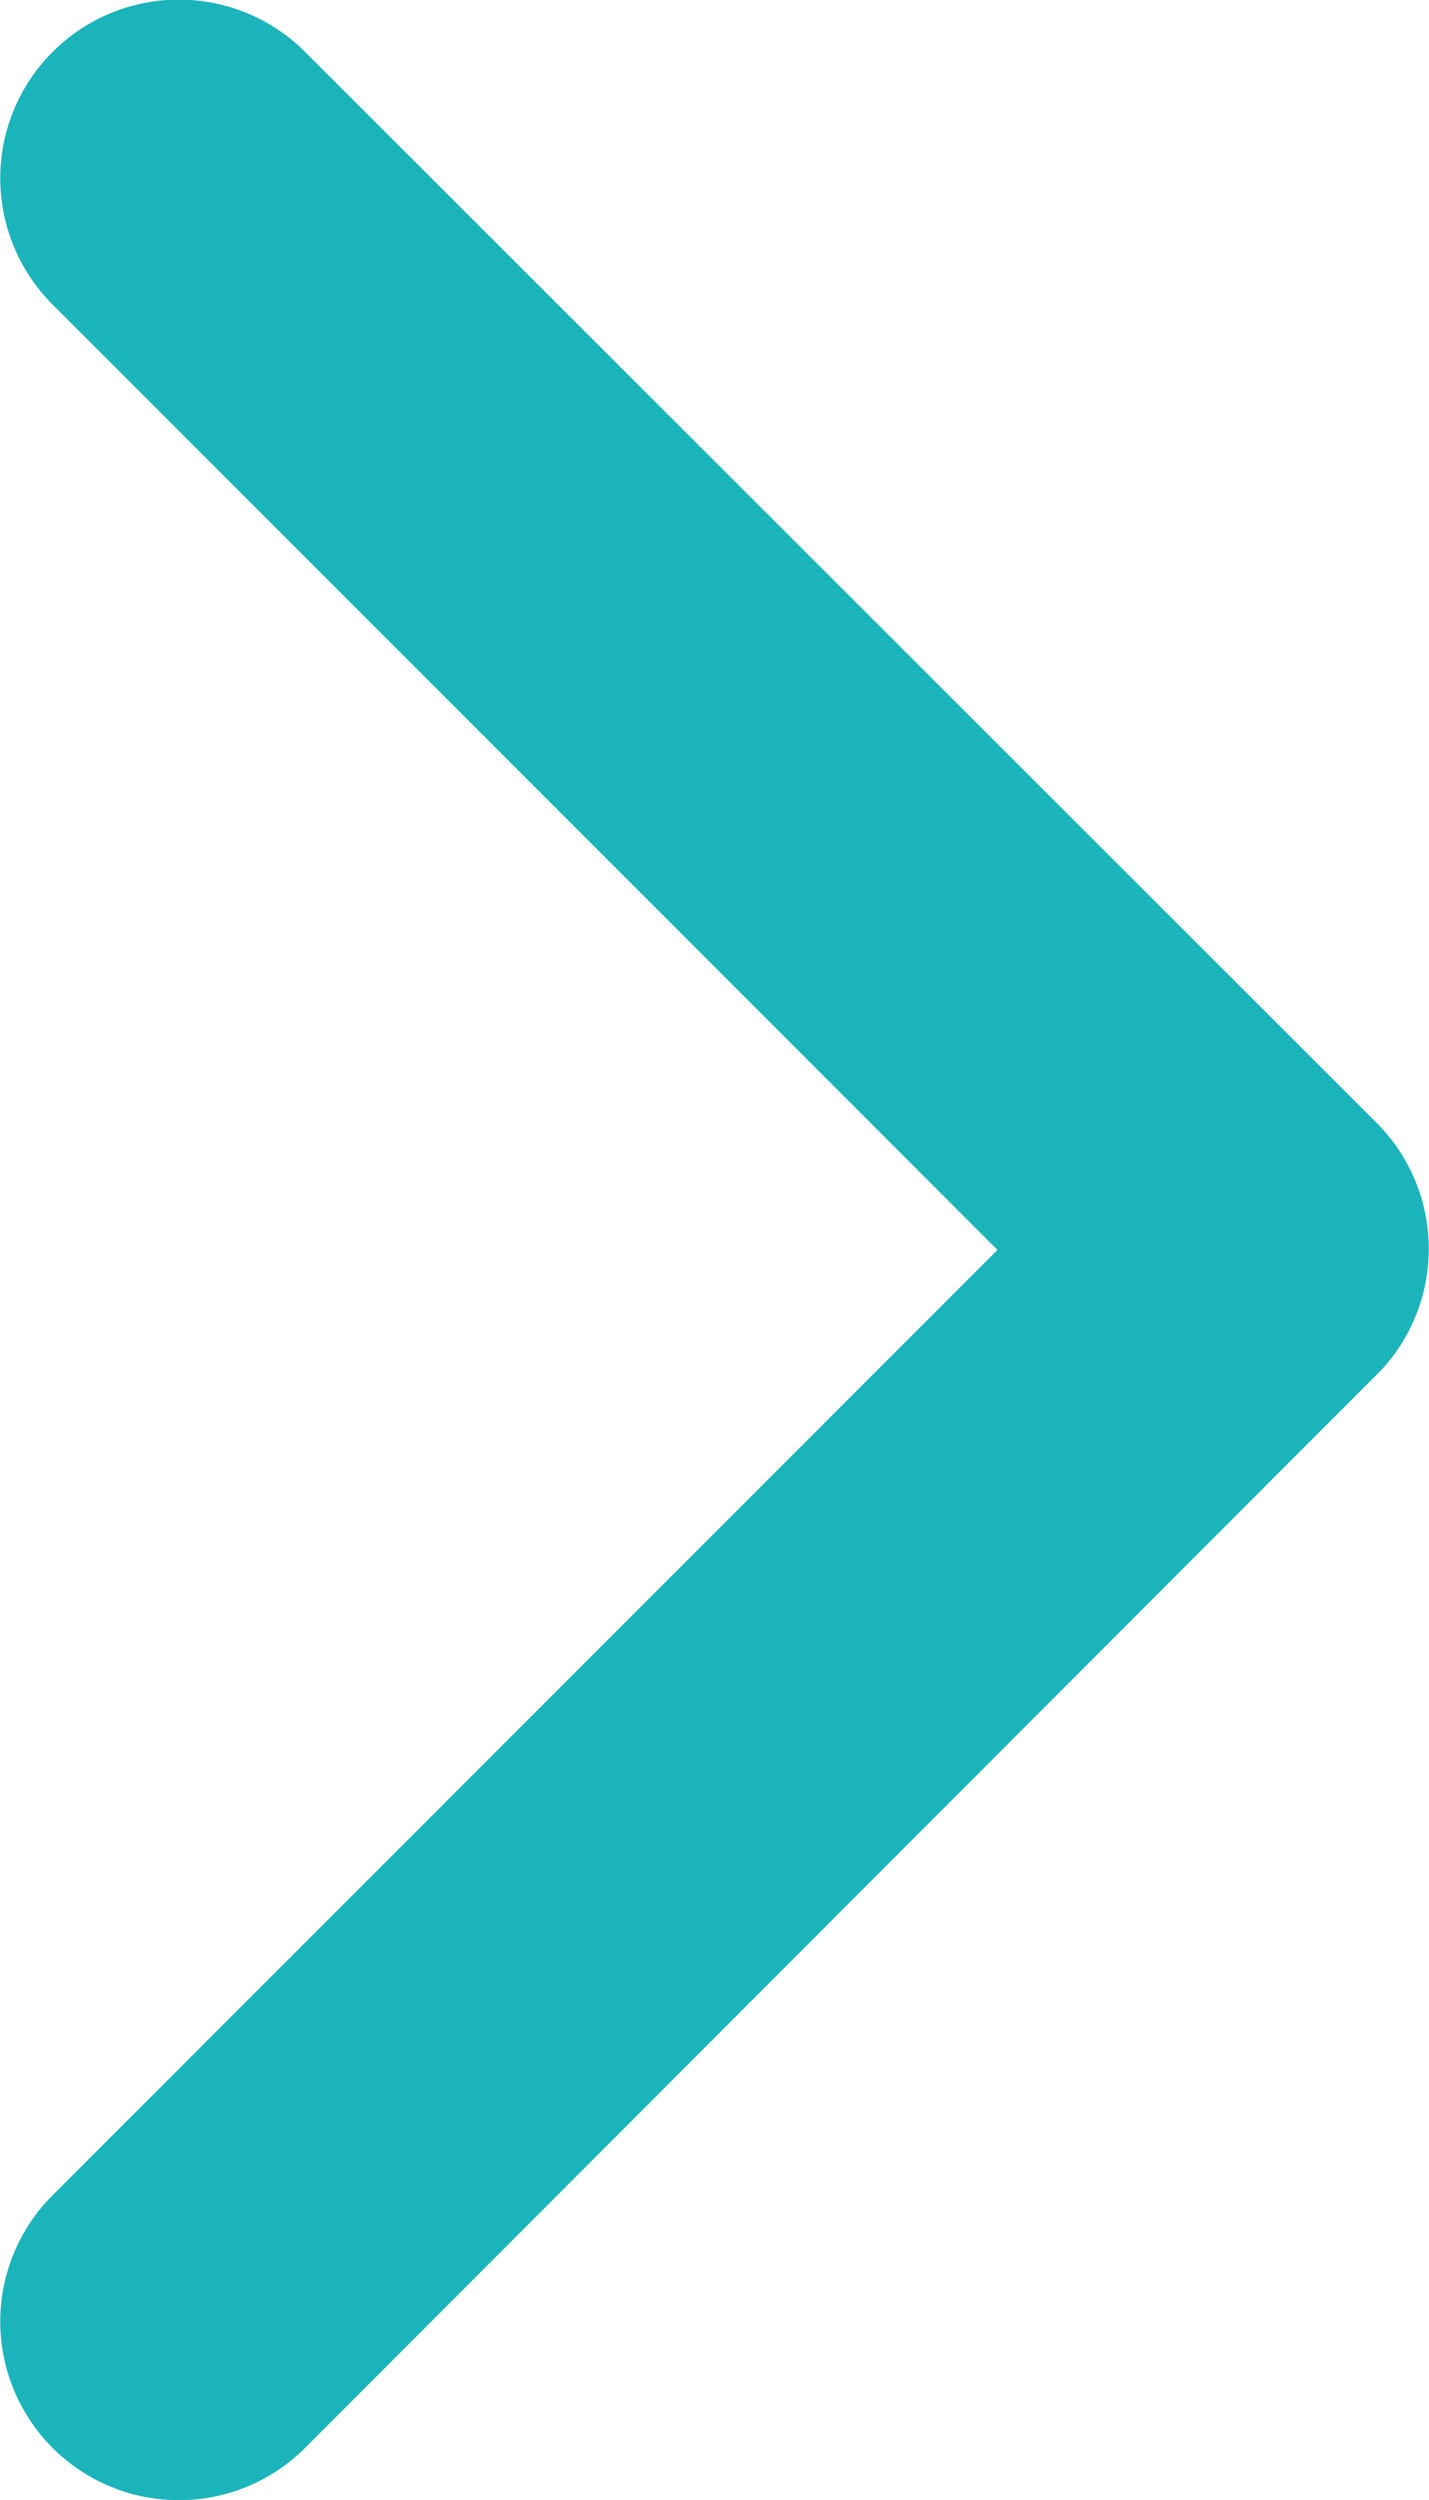 <svg xmlns="http://www.w3.org/2000/svg" width="9.955" height="17.413" viewBox="0 0 9.955 17.413">
  <g id="Group_1933" data-name="Group 1933" transform="translate(-416 -785)">
    <path id="Icon_ionic-ios-arrow-back" data-name="Icon ionic-ios-arrow-back" d="M18.2,14.9,11.616,8.314a1.244,1.244,0,0,1,1.762-1.757l7.464,7.459a1.242,1.242,0,0,1,.036,1.716l-7.5,7.511a1.244,1.244,0,0,1-1.762-1.757Z" transform="translate(404.749 778.806)" fill="#1bb4bb"/>
  </g>
</svg>
